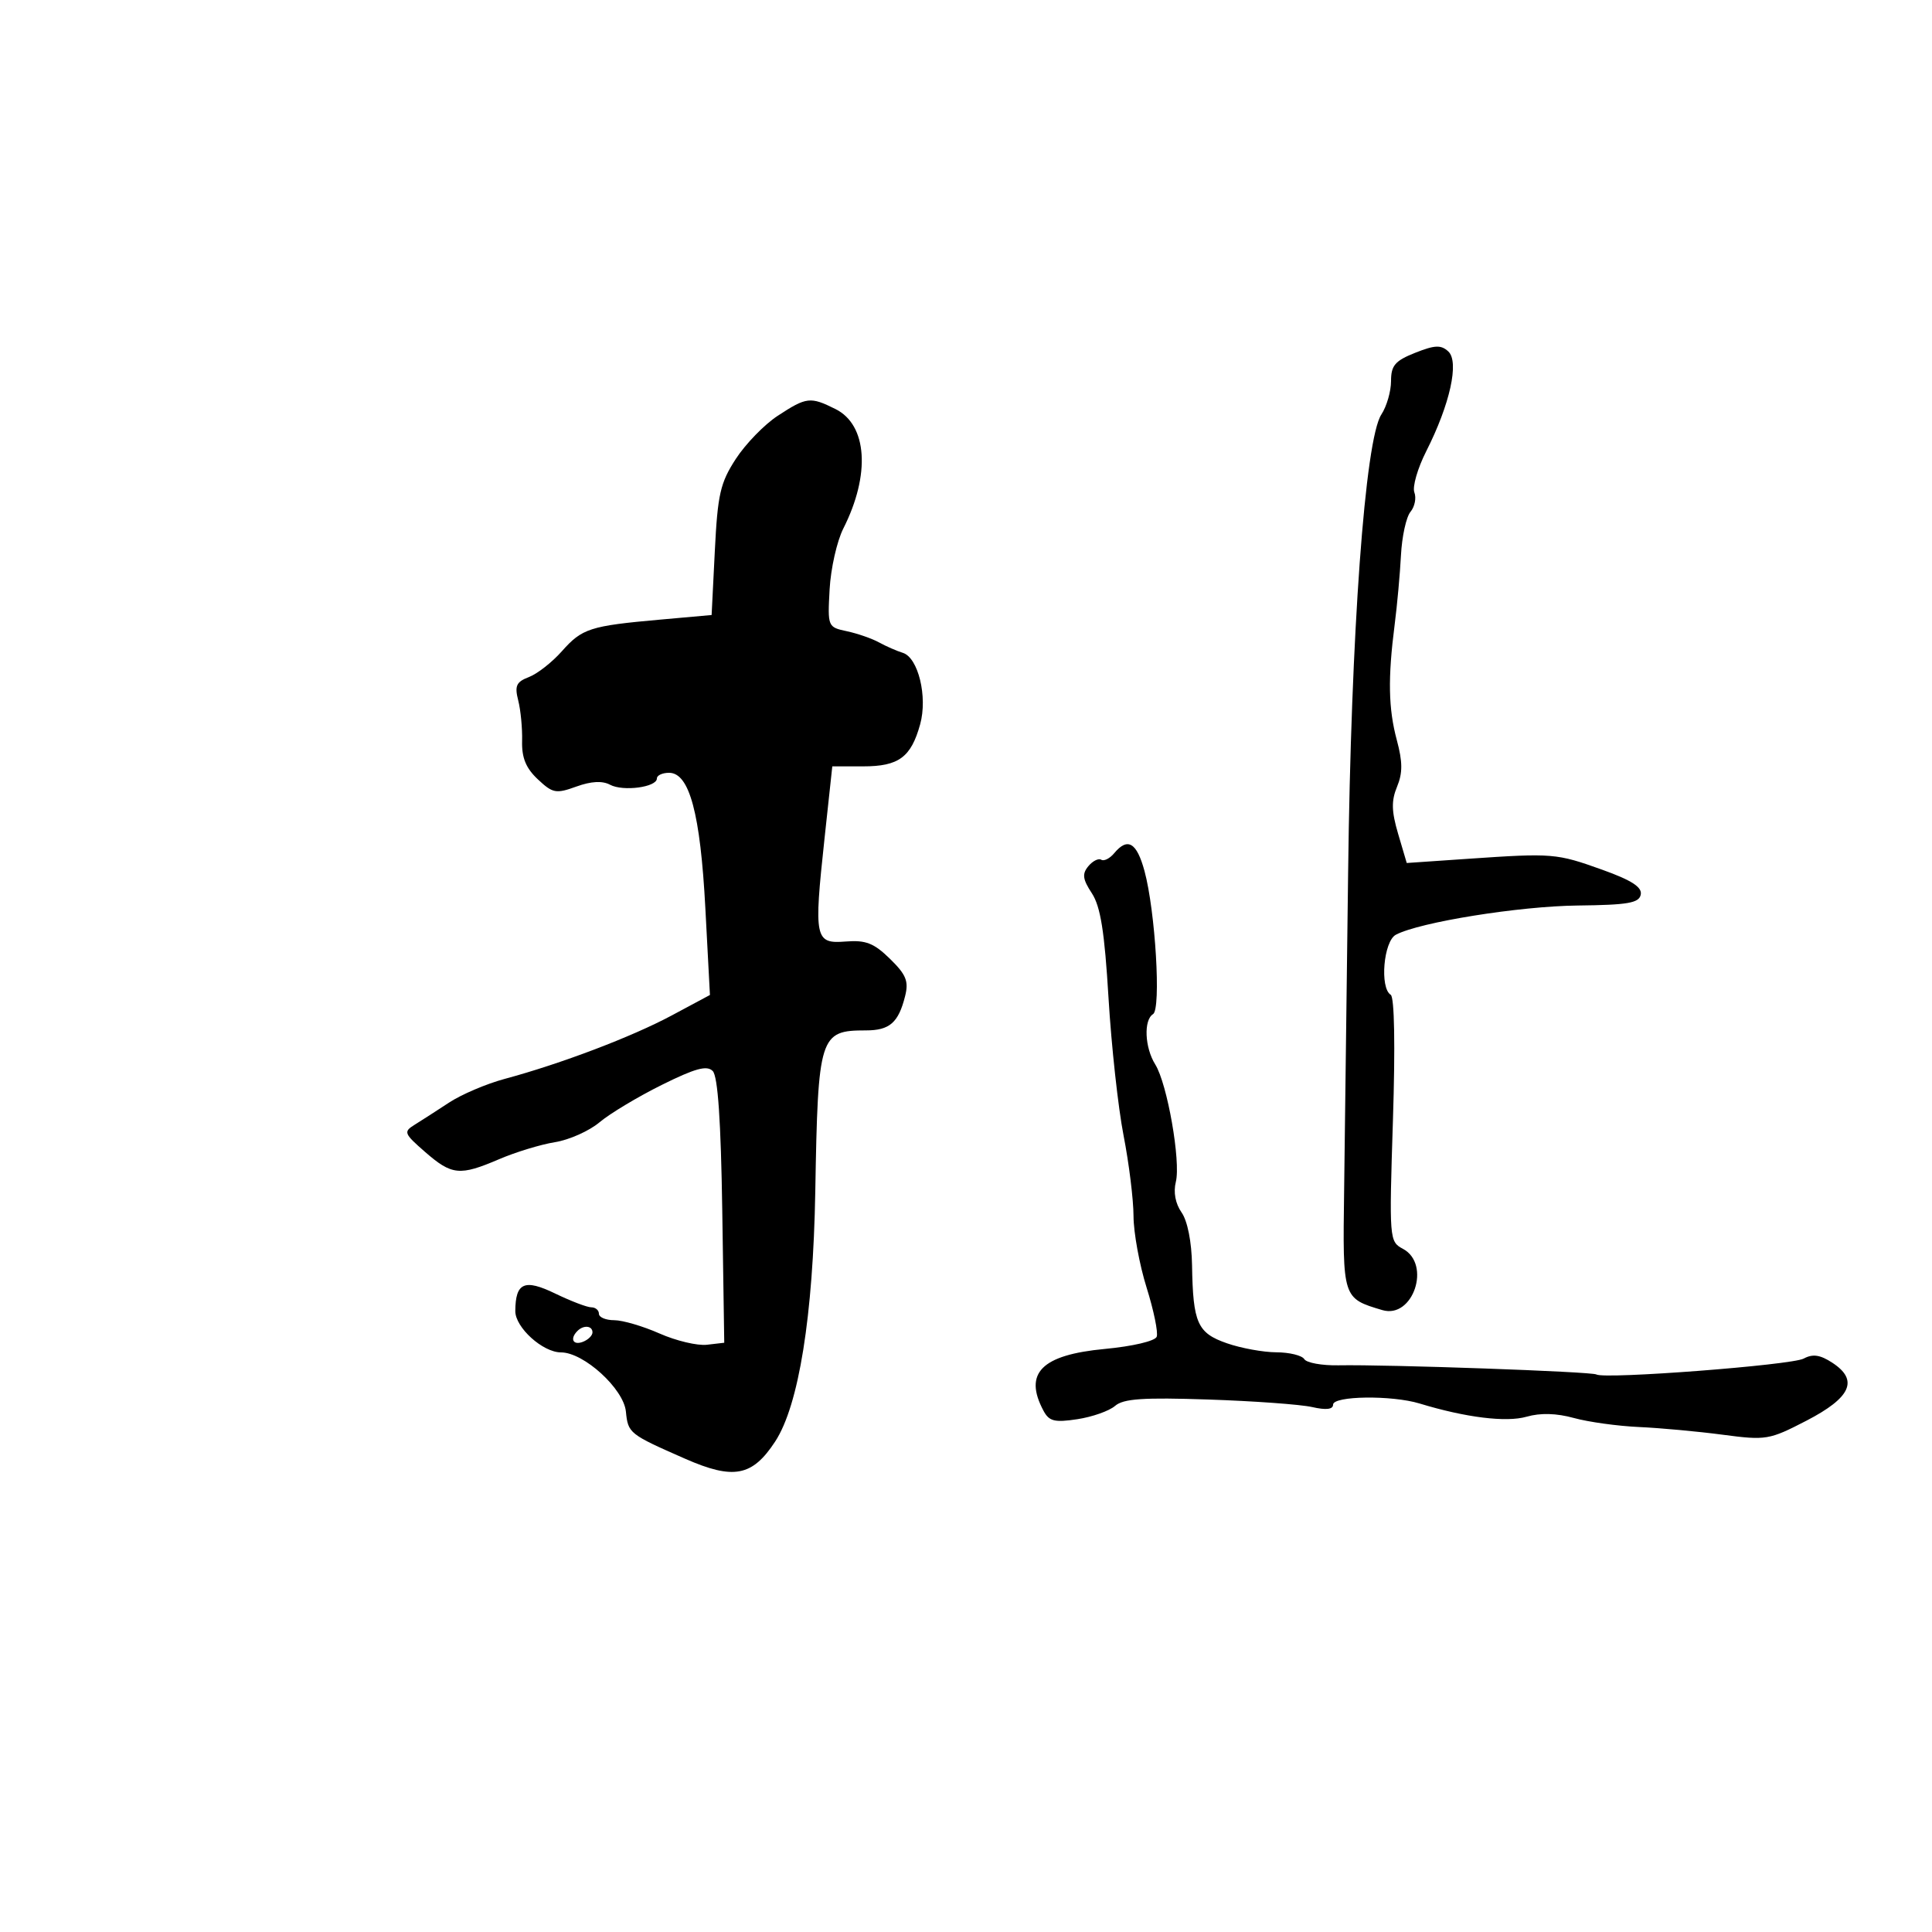 <svg xmlns="http://www.w3.org/2000/svg" width="300" height="300" viewBox="0 0 300 300" version="1.1">
	<path d="M 219.750 54.781 C 216.622 56.024, 216 56.752, 216 59.171 C 216 60.766, 215.324 63.103, 214.497 64.364 C 211.959 68.237, 209.782 98.252, 209.336 135.500 C 209.112 154.200, 208.833 176.426, 208.715 184.890 C 208.481 201.628, 208.470 201.593, 214.645 203.430 C 219.416 204.849, 222.295 196.299, 217.847 193.918 C 215.726 192.783, 215.703 192.487, 216.296 173.911 C 216.664 162.400, 216.529 154.827, 215.949 154.469 C 214.219 153.399, 214.841 146.154, 216.750 145.144 C 220.429 143.196, 235.897 140.711, 244.984 140.608 C 252.815 140.519, 254.521 140.222, 254.777 138.904 C 255.001 137.750, 253.344 136.683, 248.794 135.051 C 241.684 132.501, 241.108 132.454, 227.969 133.353 L 218.438 134.006 217.104 129.487 C 216.067 125.976, 216.029 124.345, 216.931 122.167 C 217.816 120.030, 217.809 118.312, 216.900 114.932 C 215.584 110.040, 215.494 105.303, 216.561 97 C 216.950 93.975, 217.391 89.121, 217.542 86.214 C 217.692 83.307, 218.357 80.275, 219.019 79.477 C 219.682 78.679, 219.953 77.320, 219.622 76.459 C 219.292 75.597, 220.121 72.721, 221.465 70.068 C 225.159 62.780, 226.620 56.164, 224.888 54.569 C 223.759 53.529, 222.801 53.569, 219.750 54.781 M 120.756 64.570 C 118.696 65.919, 115.771 68.930, 114.256 71.261 C 111.845 74.969, 111.437 76.752, 111 85.500 L 110.500 95.500 102.500 96.215 C 91.604 97.188, 90.387 97.581, 87.238 101.134 C 85.732 102.833, 83.437 104.631, 82.137 105.130 C 80.166 105.886, 79.889 106.489, 80.470 108.768 C 80.853 110.271, 81.124 113.105, 81.072 115.066 C 81.004 117.666, 81.664 119.275, 83.510 121.009 C 85.828 123.187, 86.331 123.282, 89.487 122.141 C 91.792 121.307, 93.528 121.212, 94.728 121.854 C 96.750 122.937, 102 122.236, 102 120.883 C 102 120.398, 102.851 120, 103.891 120 C 107.058 120, 108.750 126.316, 109.528 141.041 L 110.239 154.500 104.312 157.676 C 98.116 160.997, 87.112 165.176, 78.352 167.535 C 75.521 168.297, 71.640 169.951, 69.727 171.211 C 67.813 172.470, 65.405 174.021, 64.374 174.658 C 62.621 175.742, 62.727 176.014, 66 178.868 C 70.167 182.500, 71.388 182.620, 77.505 179.998 C 80.074 178.896, 83.979 177.707, 86.181 177.355 C 88.384 177.003, 91.495 175.613, 93.095 174.267 C 94.695 172.920, 99.041 170.311, 102.752 168.468 C 107.961 165.882, 109.767 165.389, 110.672 166.309 C 111.470 167.119, 111.943 174.049, 112.153 188 L 112.461 208.500 109.767 208.813 C 108.285 208.985, 104.974 208.198, 102.409 207.063 C 99.844 205.928, 96.678 205, 95.373 205 C 94.068 205, 93 204.550, 93 204 C 93 203.450, 92.467 203, 91.816 203 C 91.164 203, 88.642 202.037, 86.211 200.860 C 81.434 198.548, 80.048 199.154, 80.015 203.570 C 79.996 206.123, 84.277 210, 87.114 210 C 90.650 210, 96.835 215.639, 97.189 219.185 C 97.526 222.563, 97.687 222.691, 106.387 226.513 C 113.907 229.815, 116.821 229.258, 120.369 223.838 C 124.036 218.238, 126.262 204.354, 126.597 185 C 127.016 160.788, 127.264 160, 134.459 160 C 138.142 160, 139.509 158.806, 140.544 154.680 C 141.126 152.363, 140.715 151.350, 138.193 148.884 C 135.698 146.445, 134.436 145.952, 131.318 146.198 C 126.523 146.577, 126.355 145.768, 128.022 130.291 L 129.239 119 134.048 119 C 139.557 119, 141.468 117.587, 142.882 112.466 C 144.061 108.196, 142.582 102.106, 140.188 101.372 C 139.259 101.087, 137.600 100.359, 136.500 99.755 C 135.400 99.151, 133.150 98.369, 131.500 98.017 C 128.531 97.384, 128.503 97.317, 128.823 91.506 C 129.001 88.276, 129.959 84.028, 130.951 82.067 C 135.189 73.692, 134.685 65.987, 129.739 63.520 C 125.820 61.565, 125.241 61.632, 120.756 64.570 M 173.009 132.489 C 172.329 133.308, 171.425 133.763, 171 133.500 C 170.575 133.237, 169.672 133.690, 168.995 134.506 C 168.004 135.700, 168.111 136.521, 169.542 138.704 C 170.893 140.766, 171.515 144.677, 172.130 154.959 C 172.575 162.407, 173.628 172.027, 174.470 176.338 C 175.311 180.649, 176.006 186.274, 176.013 188.838 C 176.020 191.402, 176.935 196.400, 178.046 199.944 C 179.156 203.488, 179.861 206.919, 179.612 207.569 C 179.355 208.239, 175.870 209.058, 171.564 209.462 C 161.713 210.385, 158.905 213.217, 162.038 219.071 C 162.909 220.699, 163.755 220.909, 167.288 220.373 C 169.605 220.021, 172.239 219.093, 173.142 218.310 C 174.439 217.185, 177.480 216.976, 187.642 217.317 C 194.714 217.555, 201.963 218.081, 203.750 218.488 C 205.913 218.980, 207 218.855, 207 218.113 C 207 216.741, 216.108 216.620, 220.429 217.934 C 227.606 220.118, 233.883 220.894, 237.045 219.987 C 239.194 219.371, 241.681 219.438, 244.396 220.187 C 246.653 220.809, 251.200 221.439, 254.500 221.587 C 257.800 221.735, 263.650 222.273, 267.500 222.783 C 274.238 223.675, 274.724 223.593, 280.500 220.605 C 287.424 217.022, 288.644 214.308, 284.540 211.618 C 282.630 210.367, 281.495 210.200, 280.071 210.962 C 278.166 211.981, 249.138 214.203, 247.880 213.426 C 247.166 212.985, 215.552 211.863, 207.837 212.005 C 205.273 212.052, 202.883 211.620, 202.528 211.045 C 202.173 210.470, 200.221 209.993, 198.191 209.985 C 196.161 209.977, 192.704 209.345, 190.509 208.581 C 185.932 206.988, 185.248 205.458, 185.100 196.473 C 185.039 192.830, 184.395 189.581, 183.471 188.262 C 182.514 186.896, 182.182 185.125, 182.582 183.529 C 183.376 180.364, 181.259 168.276, 179.386 165.285 C 177.750 162.671, 177.563 158.388, 179.045 157.472 C 180.317 156.686, 179.408 141.478, 177.717 135.250 C 176.512 130.809, 175.094 129.977, 173.009 132.489 M 89.667 206.667 C 88.452 207.881, 88.976 208.947, 90.500 208.362 C 91.325 208.045, 92 207.384, 92 206.893 C 92 205.845, 90.622 205.711, 89.667 206.667" stroke="none" fill="black" fill-rule="evenodd"/>
</svg>